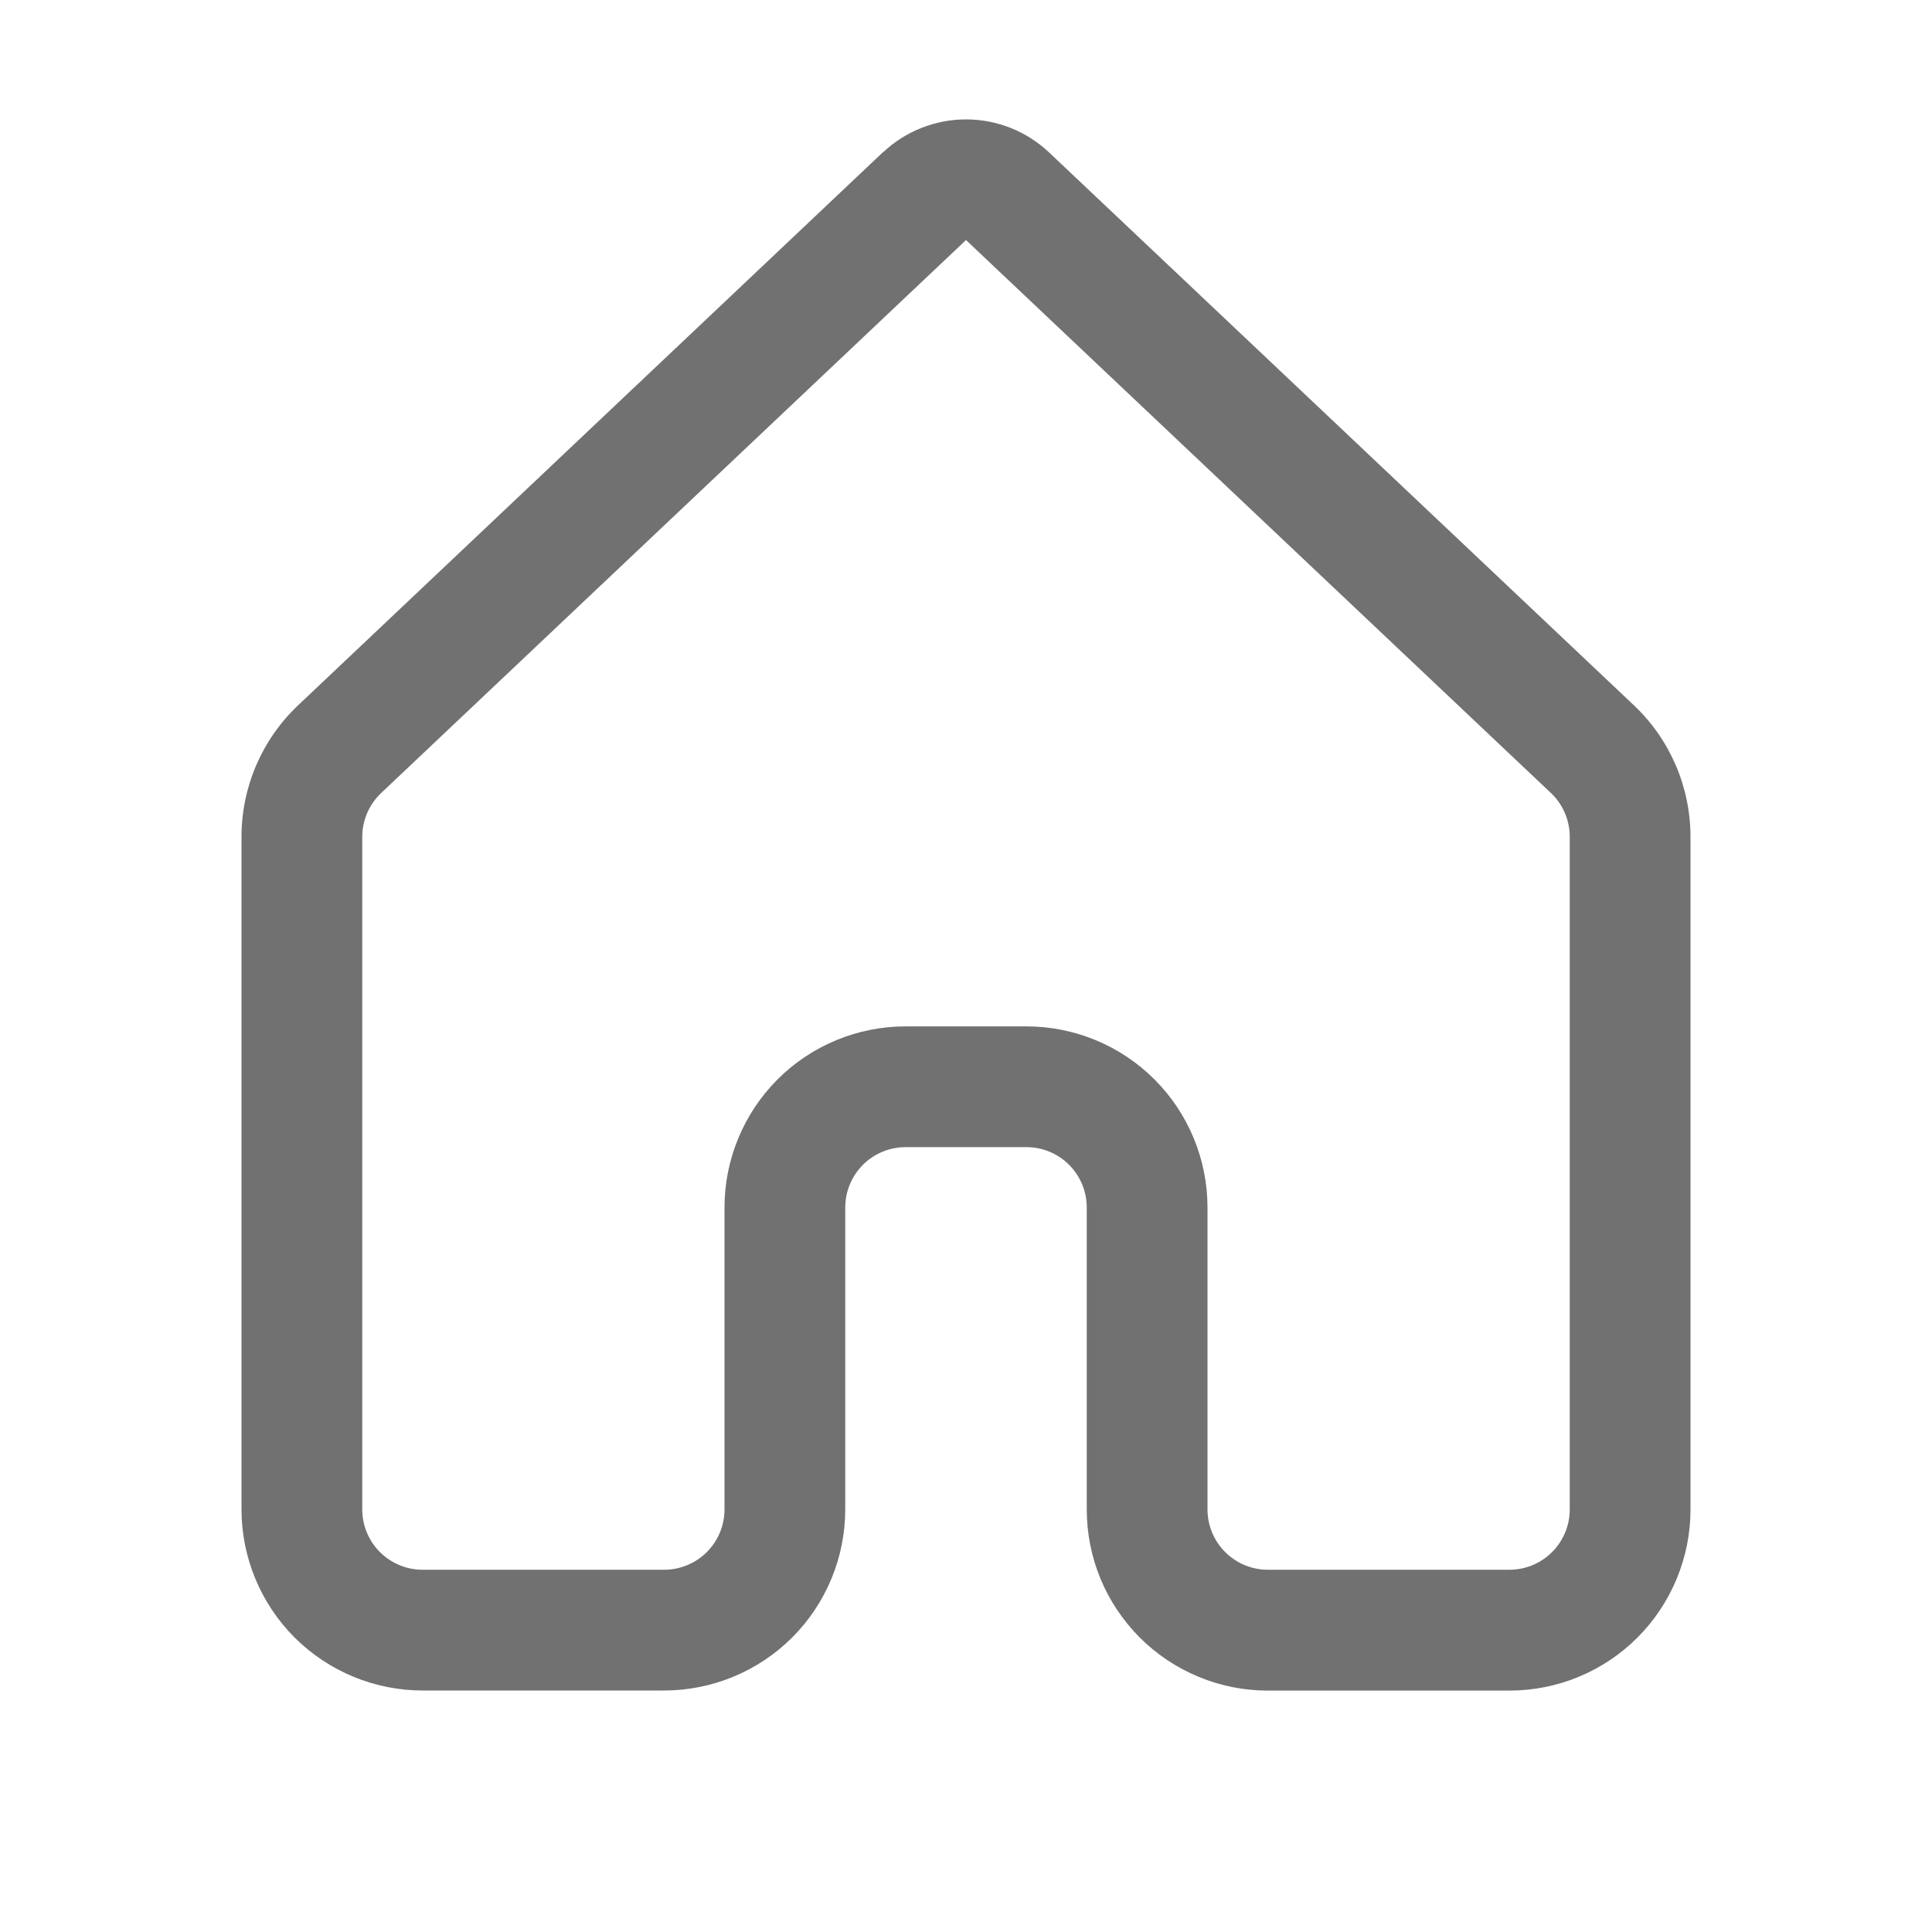 <svg width="20" height="20" viewBox="0 0 20 20" fill="none" xmlns="http://www.w3.org/2000/svg">
<path d="M9.141 1.577C9.373 1.358 9.681 1.236 10 1.236C10.319 1.236 10.627 1.358 10.859 1.577L16.914 7.301C17.289 7.655 17.5 8.149 17.5 8.664V15.626C17.5 16.123 17.302 16.6 16.951 16.952C16.599 17.304 16.122 17.501 15.625 17.501H13.125C12.879 17.501 12.635 17.453 12.407 17.358C12.18 17.264 11.973 17.126 11.799 16.952C11.625 16.777 11.486 16.57 11.392 16.343C11.298 16.115 11.25 15.871 11.25 15.625V12.5C11.25 12.334 11.184 12.175 11.067 12.058C10.95 11.941 10.791 11.875 10.625 11.875H9.375C9.209 11.875 9.05 11.941 8.933 12.058C8.816 12.175 8.75 12.334 8.75 12.5V15.625C8.75 16.122 8.552 16.599 8.201 16.951C7.849 17.302 7.372 17.5 6.875 17.5H4.375C3.878 17.5 3.401 17.302 3.049 16.951C2.698 16.599 2.5 16.122 2.5 15.625V8.662C2.5 8.147 2.712 7.654 3.087 7.3L9.141 1.575V1.577ZM10 2.485L3.945 8.21C3.884 8.268 3.835 8.338 3.801 8.416C3.768 8.494 3.75 8.578 3.75 8.662V15.625C3.75 15.791 3.816 15.95 3.933 16.067C4.05 16.184 4.209 16.25 4.375 16.25H6.875C7.041 16.25 7.2 16.184 7.317 16.067C7.434 15.95 7.5 15.791 7.5 15.625V12.5C7.5 12.003 7.698 11.526 8.049 11.174C8.401 10.822 8.878 10.625 9.375 10.625H10.625C11.122 10.625 11.599 10.822 11.951 11.174C12.303 11.526 12.5 12.003 12.5 12.5V15.625C12.5 15.791 12.566 15.95 12.683 16.067C12.8 16.184 12.959 16.25 13.125 16.25H15.625C15.791 16.25 15.95 16.184 16.067 16.067C16.184 15.95 16.25 15.791 16.25 15.625V8.662C16.25 8.578 16.233 8.494 16.199 8.416C16.166 8.338 16.117 8.267 16.055 8.209L10 2.485Z" fill="#717171"/>
</svg>
